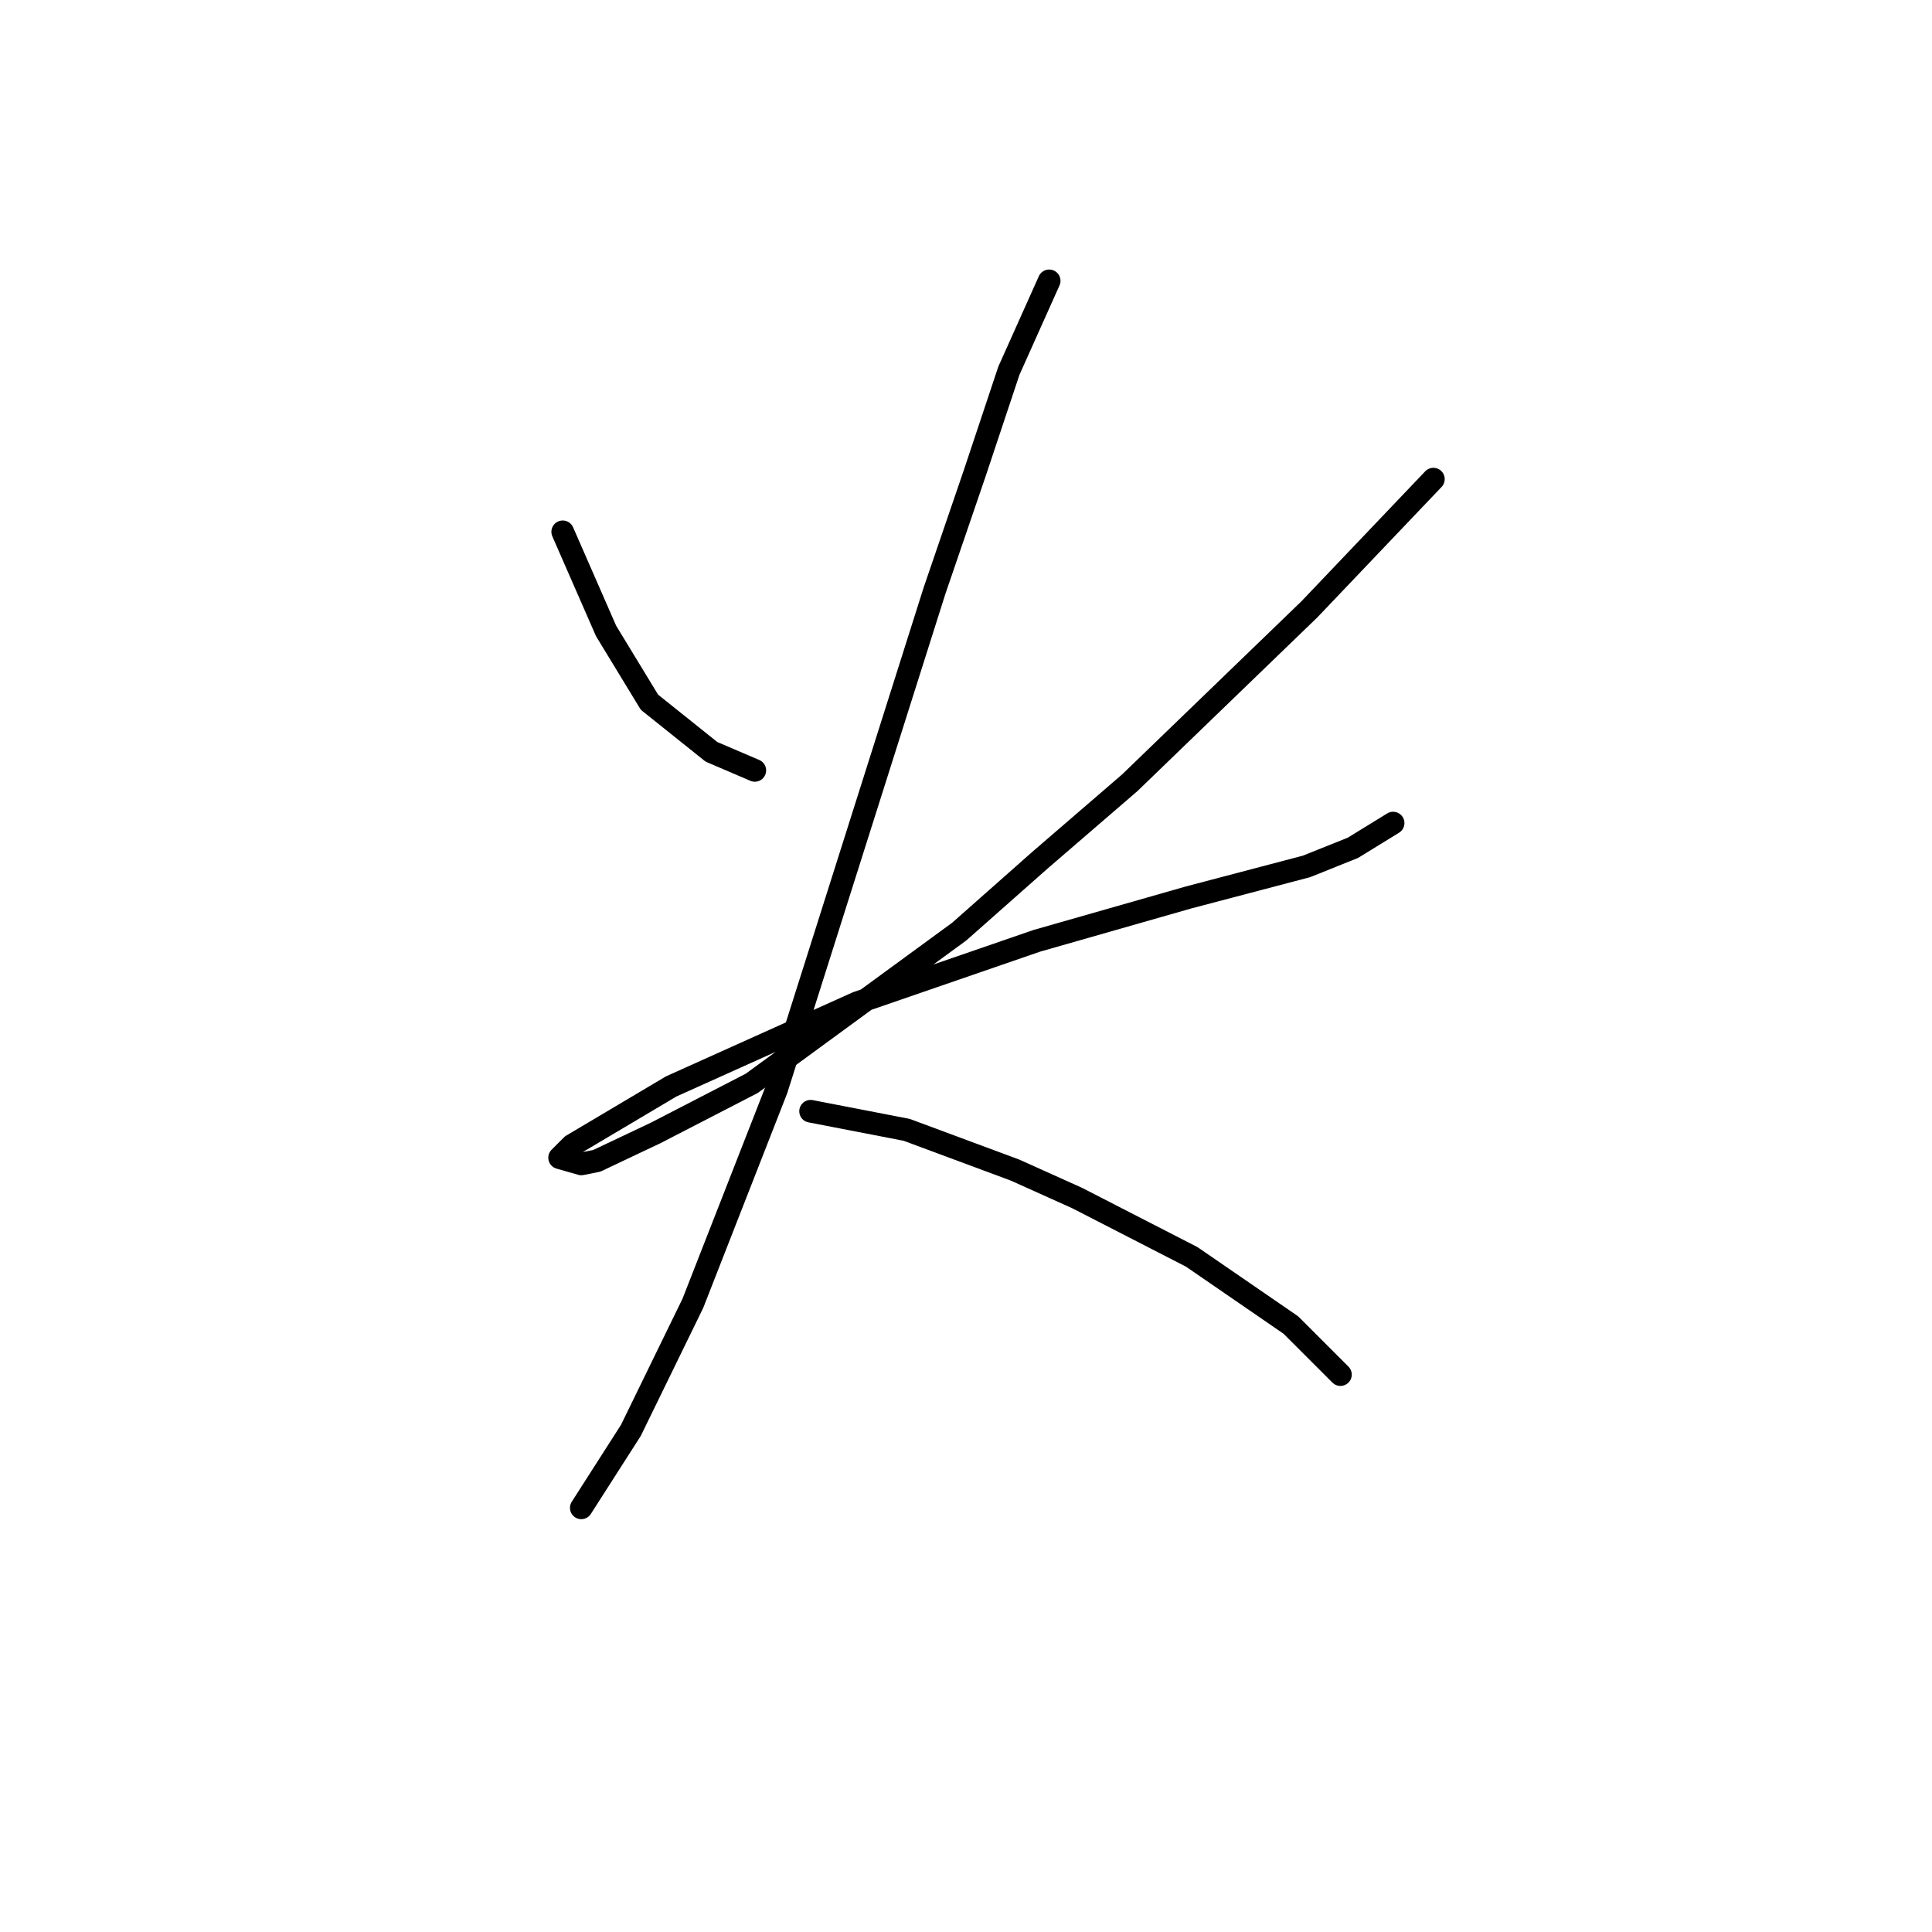<?xml version="1.0" standalone="no"?>
    <svg width="256" height="256" xmlns="http://www.w3.org/2000/svg" version="1.1">
    <polyline stroke="black" stroke-width="3" stroke-linecap="round" fill="transparent" stroke-linejoin="round" points="74.562 70.468 80.31 83.606 86.058 93.05 94.269 99.619 100.017 102.082 100.017 102.082 " />
        <polyline stroke="black" stroke-width="3" stroke-linecap="round" fill="transparent" stroke-linejoin="round" points="189.932 63.488 173.509 80.732 149.696 103.724 137.79 113.989 127.115 123.432 99.607 143.55 86.879 150.119 79.078 153.814 77.025 154.225 74.151 153.403 75.793 151.761 88.932 143.96 113.566 132.875 137.379 124.663 157.497 118.916 173.099 114.81 179.257 112.346 184.595 109.062 184.595 109.062 " />
        <polyline stroke="black" stroke-width="3" stroke-linecap="round" fill="transparent" stroke-linejoin="round" points="139.021 37.212 133.684 49.118 129.168 62.667 123.83 78.269 102.891 144.371 91.806 172.7 83.594 189.534 77.025 199.798 77.025 199.798 " />
        <polyline stroke="black" stroke-width="3" stroke-linecap="round" fill="transparent" stroke-linejoin="round" points="107.407 147.245 120.135 149.708 134.505 155.046 142.717 158.741 157.908 166.542 171.046 175.574 177.615 182.143 177.615 182.143 " />
        </svg>